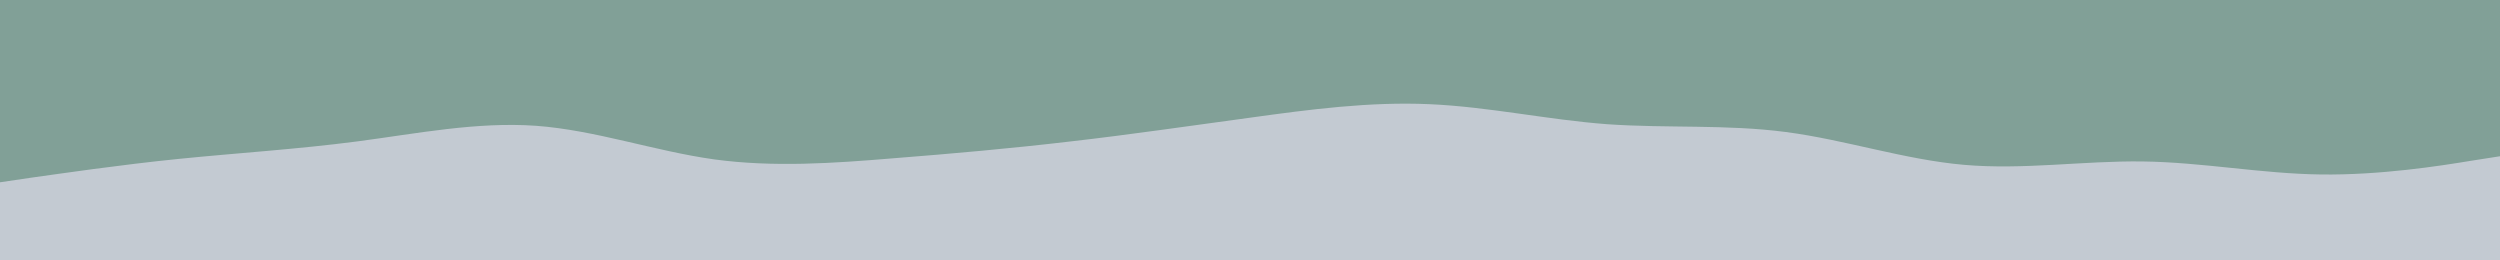 <svg id="visual" viewBox="0 0 960 100" width="960" height="100" xmlns="http://www.w3.org/2000/svg" xmlns:xlink="http://www.w3.org/1999/xlink" version="1.1"><rect x="0" y="0" width="960" height="100" fill="#81A097"></rect><path d="M0 70L11.5 68.3C23 66.7 46 63.3 68.8 61C91.7 58.7 114.3 57.3 137.2 54.3C160 51.3 183 46.7 205.8 48.3C228.7 50 251.3 58 274.2 61.2C297 64.3 320 62.7 342.8 60.8C365.7 59 388.3 57 411.2 54.3C434 51.7 457 48.3 480 45.2C503 42 526 39 548.8 40C571.7 41 594.3 46 617.2 47.7C640 49.3 663 47.7 685.8 50.7C708.7 53.7 731.3 61.3 754.2 63.3C777 65.3 800 61.7 822.8 62C845.7 62.3 868.3 66.7 891.2 67C914 67.3 937 63.7 948.5 61.8L960 60L960 101L948.5 101C937 101 914 101 891.2 101C868.3 101 845.7 101 822.8 101C800 101 777 101 754.2 101C731.3 101 708.7 101 685.8 101C663 101 640 101 617.2 101C594.3 101 571.7 101 548.8 101C526 101 503 101 480 101C457 101 434 101 411.2 101C388.3 101 365.7 101 342.8 101C320 101 297 101 274.2 101C251.3 101 228.7 101 205.8 101C183 101 160 101 137.2 101C114.3 101 91.7 101 68.8 101C46 101 23 101 11.5 101L0 101Z" fill="#c3cad2" stroke-linecap="round" stroke-linejoin="miter"></path></svg>